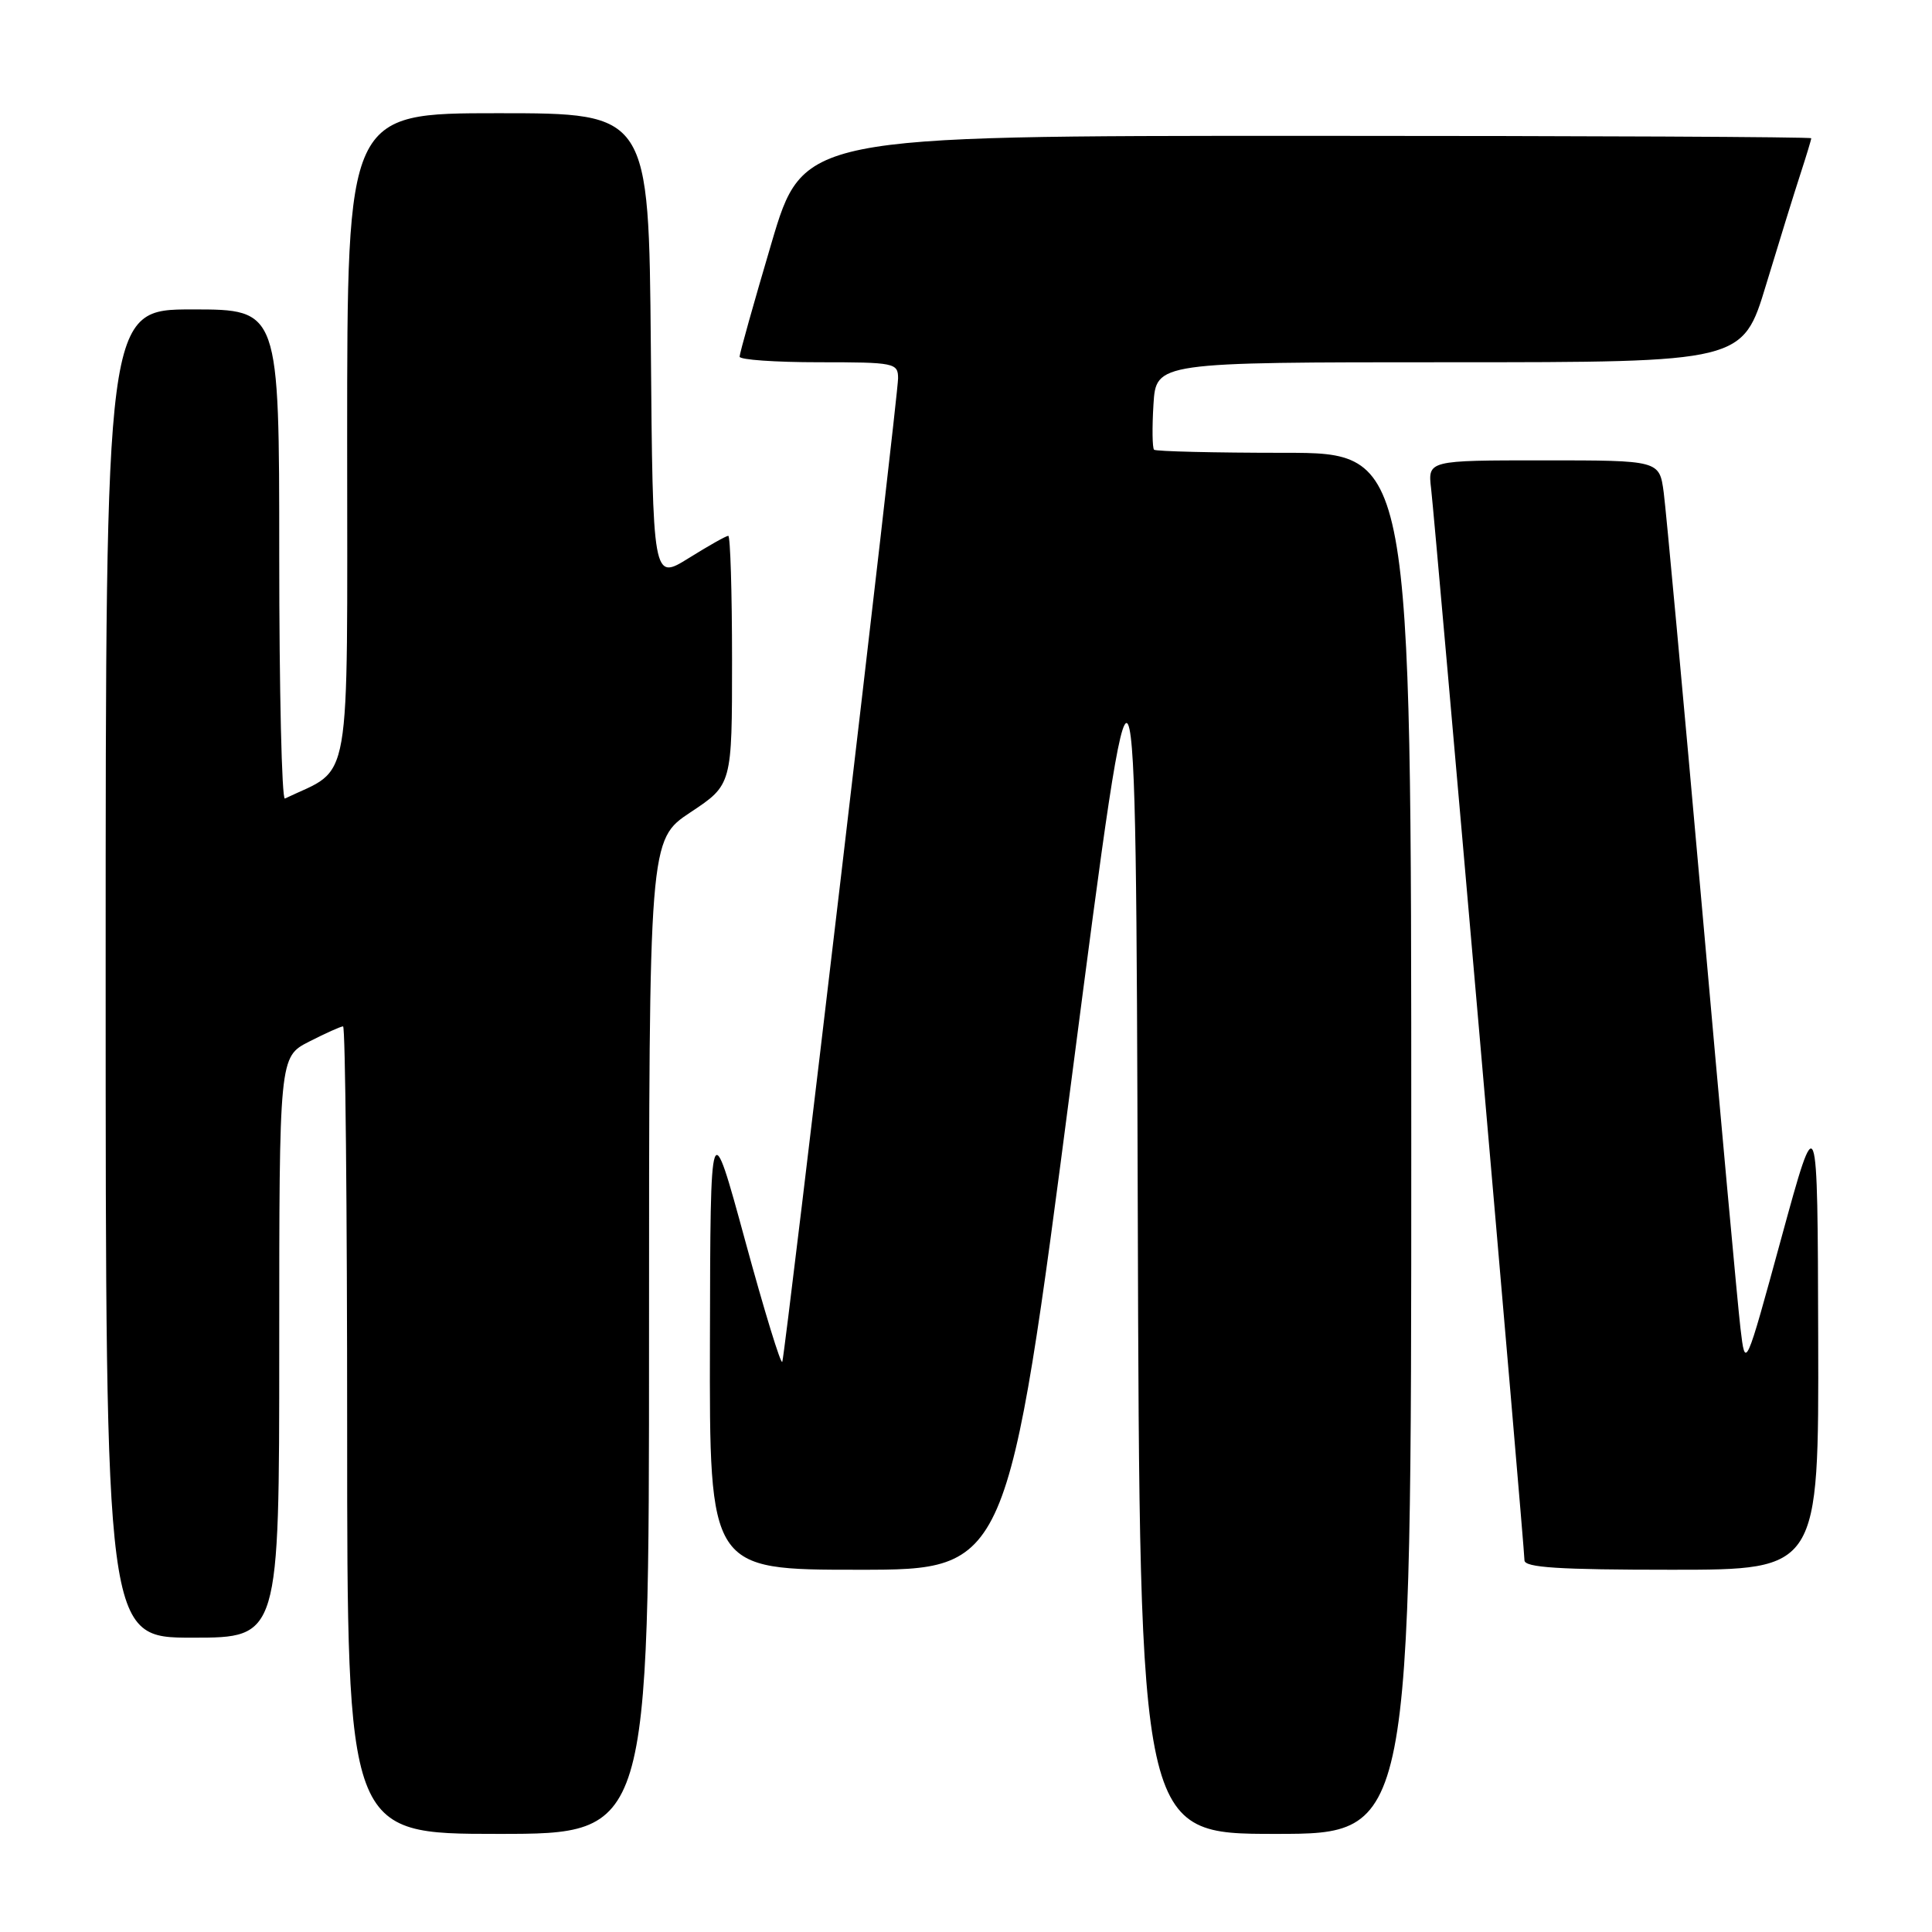 <?xml version="1.0" encoding="UTF-8" standalone="no"?>
<!DOCTYPE svg PUBLIC "-//W3C//DTD SVG 1.1//EN" "http://www.w3.org/Graphics/SVG/1.1/DTD/svg11.dtd" >
<svg xmlns="http://www.w3.org/2000/svg" xmlns:xlink="http://www.w3.org/1999/xlink" version="1.1" viewBox="0 0 256 256">
 <g >
 <path fill="currentColor"
d=" M 86.00 177.14 C 86.00 111.28 86.00 111.28 91.50 107.63 C 97.00 103.98 97.00 103.98 97.00 87.49 C 97.00 78.42 96.77 71.00 96.50 71.00 C 96.22 71.00 93.86 72.33 91.25 73.96 C 86.50 76.91 86.50 76.91 86.24 45.96 C 85.97 15.00 85.97 15.00 65.99 15.00 C 46.00 15.00 46.00 15.00 46.00 58.31 C 46.00 105.65 46.72 101.51 37.75 105.81 C 37.34 106.00 37.00 91.50 37.00 73.58 C 37.00 41.00 37.00 41.00 25.50 41.00 C 14.00 41.00 14.00 41.00 14.00 129.00 C 14.00 217.00 14.00 217.00 25.50 217.00 C 37.00 217.00 37.00 217.00 37.00 178.52 C 37.00 140.04 37.00 140.04 40.96 138.02 C 43.14 136.91 45.16 136.00 45.46 136.00 C 45.76 136.00 46.00 160.07 46.00 189.50 C 46.00 243.00 46.00 243.00 66.00 243.00 C 86.00 243.00 86.00 243.00 86.00 177.14 Z  M 187.00 151.50 C 187.00 60.00 187.00 60.00 170.17 60.00 C 160.91 60.00 153.15 59.81 152.92 59.59 C 152.69 59.36 152.65 56.66 152.84 53.59 C 153.19 48.00 153.19 48.00 192.05 48.00 C 230.91 48.00 230.91 48.00 234.01 37.75 C 235.72 32.11 237.76 25.51 238.56 23.07 C 239.35 20.64 240.00 18.50 240.00 18.32 C 240.00 18.14 209.94 18.00 173.21 18.00 C 106.42 18.00 106.42 18.00 102.21 32.26 C 99.89 40.10 98.00 46.85 98.00 47.26 C 98.00 47.67 102.72 48.00 108.50 48.00 C 118.55 48.00 119.00 48.09 119.00 50.14 C 119.00 52.49 104.11 178.93 103.66 180.44 C 103.50 180.96 101.29 173.76 98.75 164.44 C 94.13 147.50 94.13 147.50 94.07 177.75 C 94.00 208.00 94.00 208.00 113.77 208.00 C 133.53 208.00 133.53 208.00 142.02 142.75 C 150.50 77.50 150.50 77.50 150.76 160.25 C 151.01 243.00 151.01 243.00 169.01 243.00 C 187.00 243.00 187.00 243.00 187.00 151.50 Z  M 240.92 177.25 C 240.84 146.50 240.84 146.50 236.05 164.00 C 231.27 181.50 231.27 181.50 230.62 176.00 C 230.26 172.97 227.96 147.78 225.50 120.00 C 223.03 92.22 220.76 67.59 220.45 65.25 C 219.88 61.00 219.88 61.00 204.53 61.00 C 189.19 61.00 189.19 61.00 189.63 64.75 C 190.19 69.57 202.00 205.09 202.00 206.75 C 202.00 207.71 206.57 208.00 221.50 208.00 C 241.00 208.00 241.00 208.00 240.92 177.25 Z "/>
</g>
</svg>